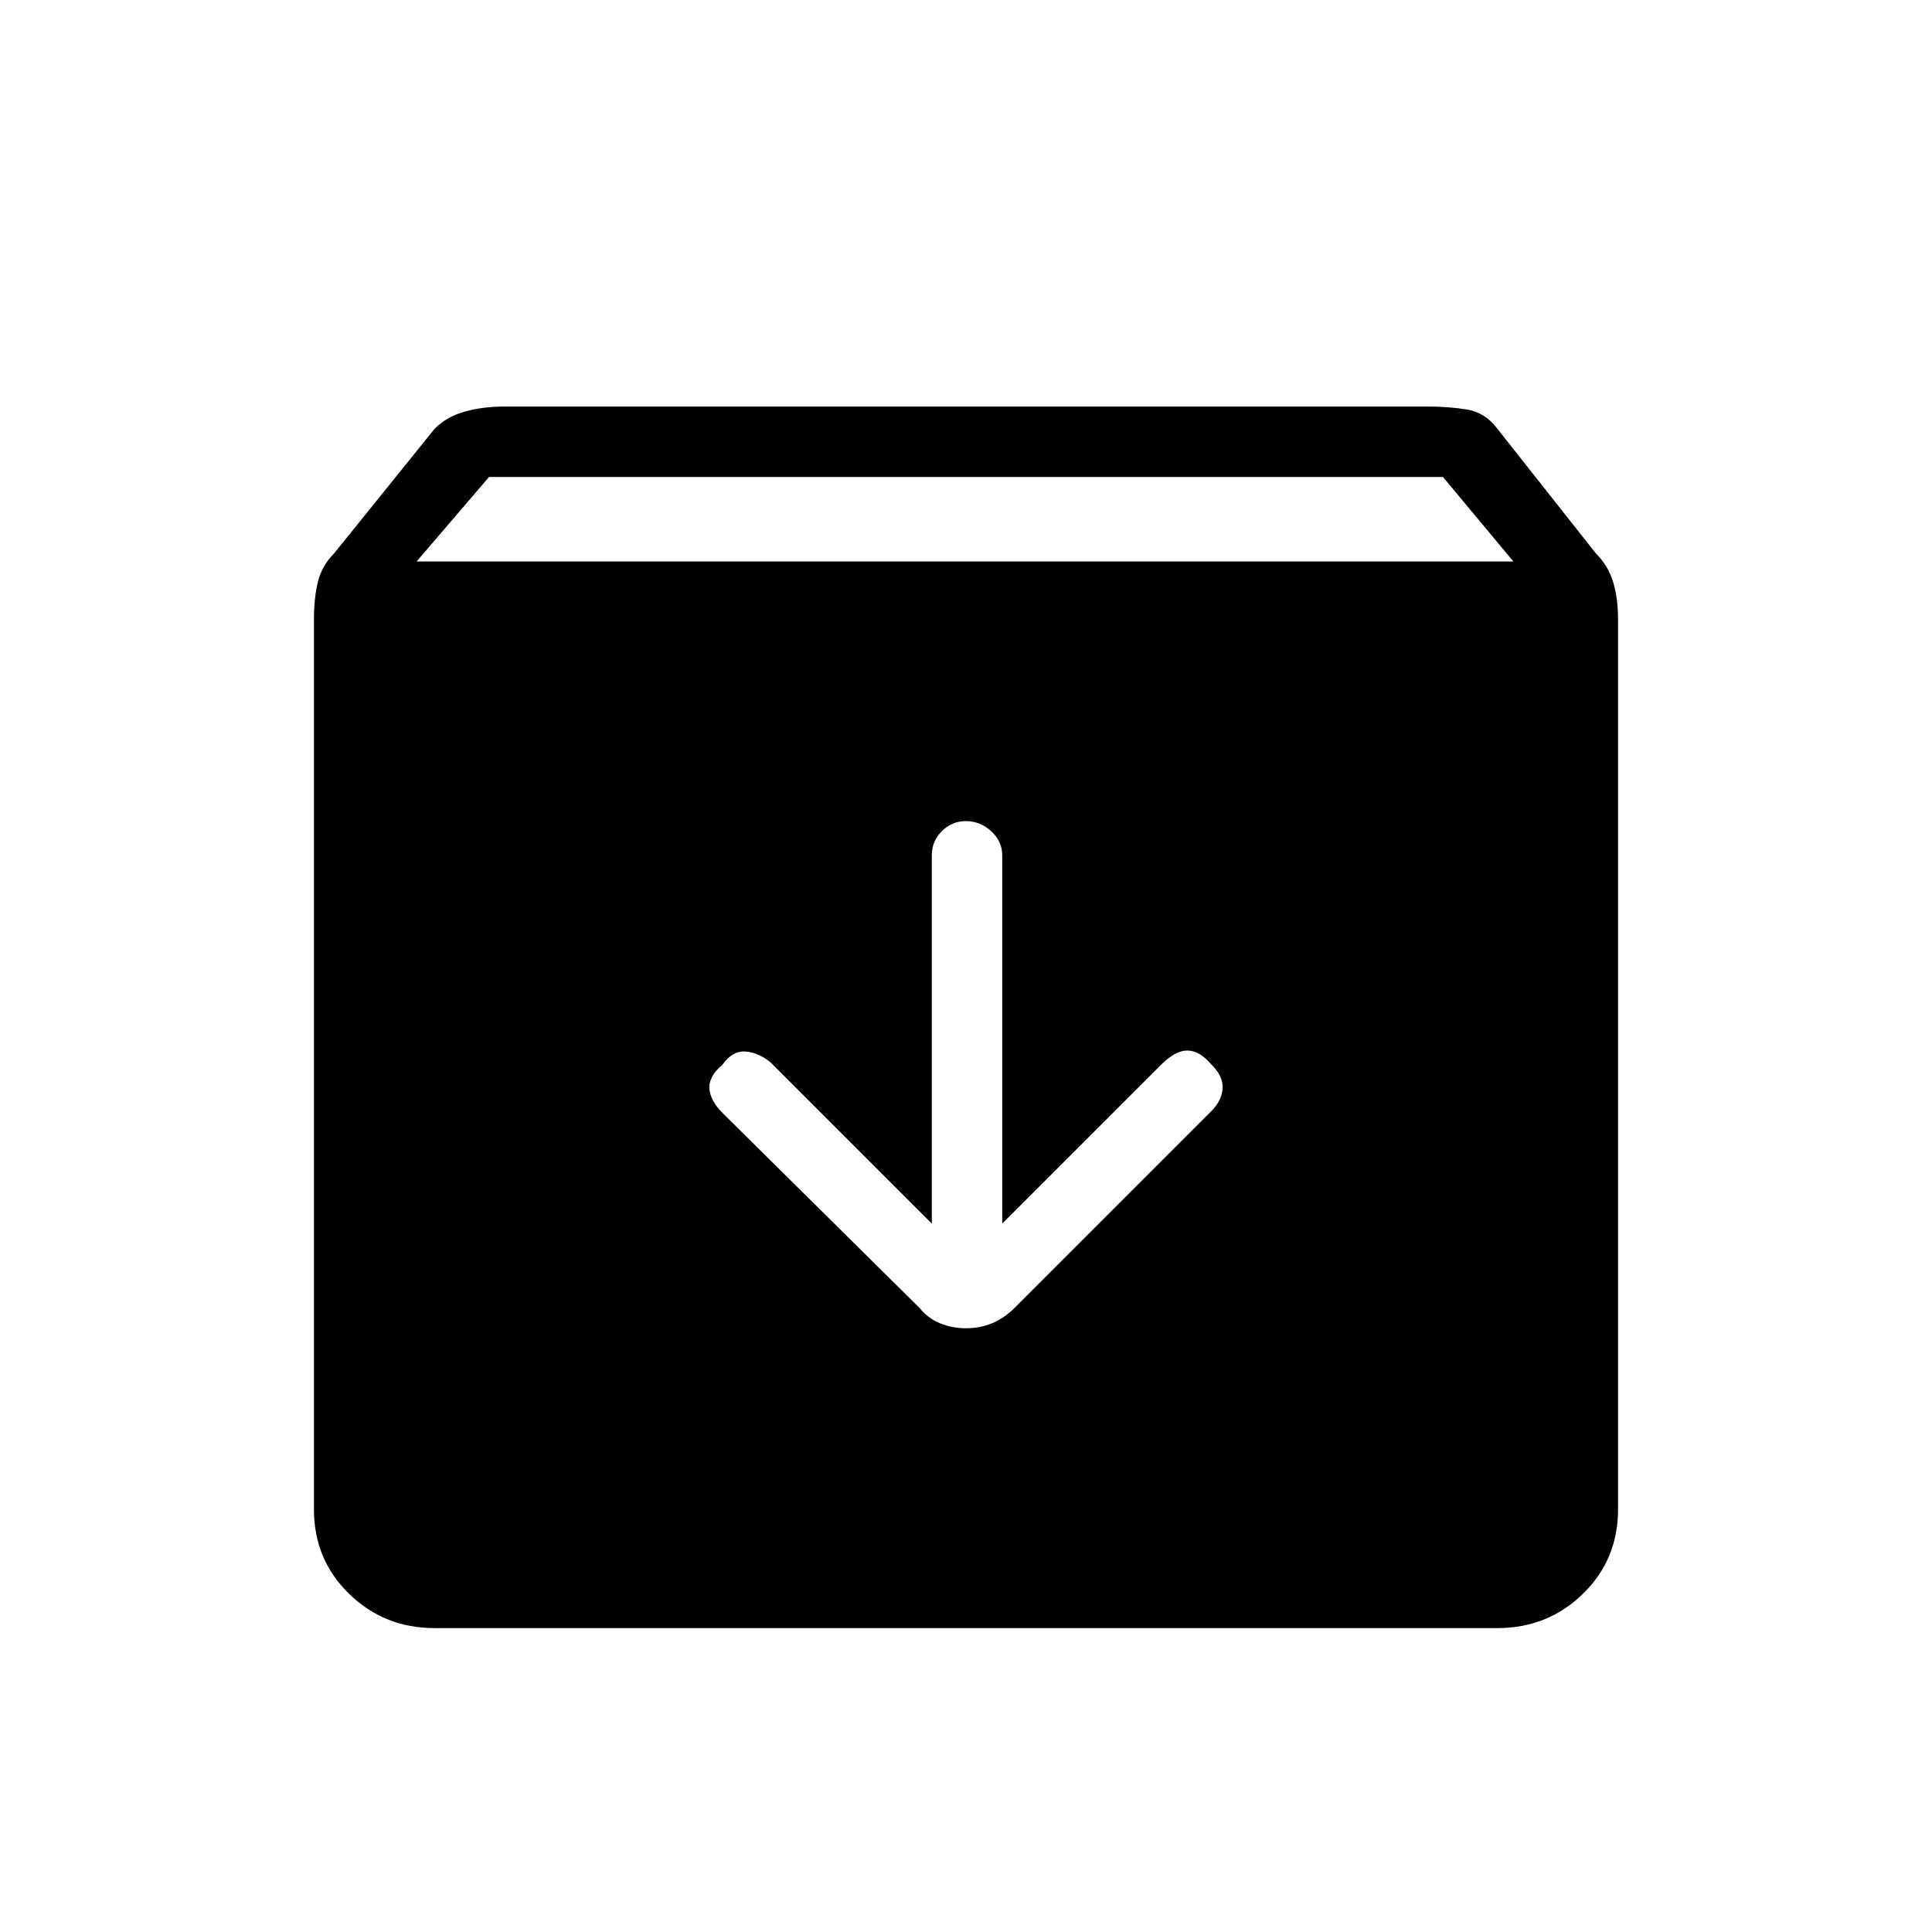 <svg xmlns="http://www.w3.org/2000/svg" height="48" width="48"><path d="M10.8 40.45Q9.55 40.45 8.675 39.6Q7.8 38.75 7.8 37.5V15.4Q7.8 14.85 7.9 14.45Q8 14.05 8.3 13.75L10.8 10.65Q11.1 10.35 11.55 10.225Q12 10.1 12.55 10.1H35.45Q36 10.1 36.45 10.175Q36.9 10.25 37.2 10.65L39.65 13.75Q39.95 14.05 40.075 14.45Q40.2 14.85 40.2 15.4V37.5Q40.2 38.75 39.325 39.6Q38.45 40.45 37.2 40.45ZM10.35 13.95H37.6L35.85 11.85H12.15ZM24 33Q24.35 33 24.65 32.875Q24.95 32.75 25.2 32.5L30.1 27.6Q30.35 27.35 30.375 27.05Q30.4 26.75 30.1 26.45Q29.8 26.1 29.5 26.1Q29.2 26.1 28.85 26.45L24.9 30.4V21.25Q24.9 20.9 24.625 20.65Q24.35 20.4 24 20.4Q23.65 20.4 23.4 20.65Q23.15 20.9 23.15 21.25V30.4L19.15 26.4Q18.85 26.15 18.525 26.125Q18.2 26.1 17.95 26.45Q17.6 26.75 17.625 27.05Q17.65 27.35 17.95 27.65L22.85 32.5Q23.05 32.75 23.35 32.875Q23.65 33 24 33Z"/></svg>
